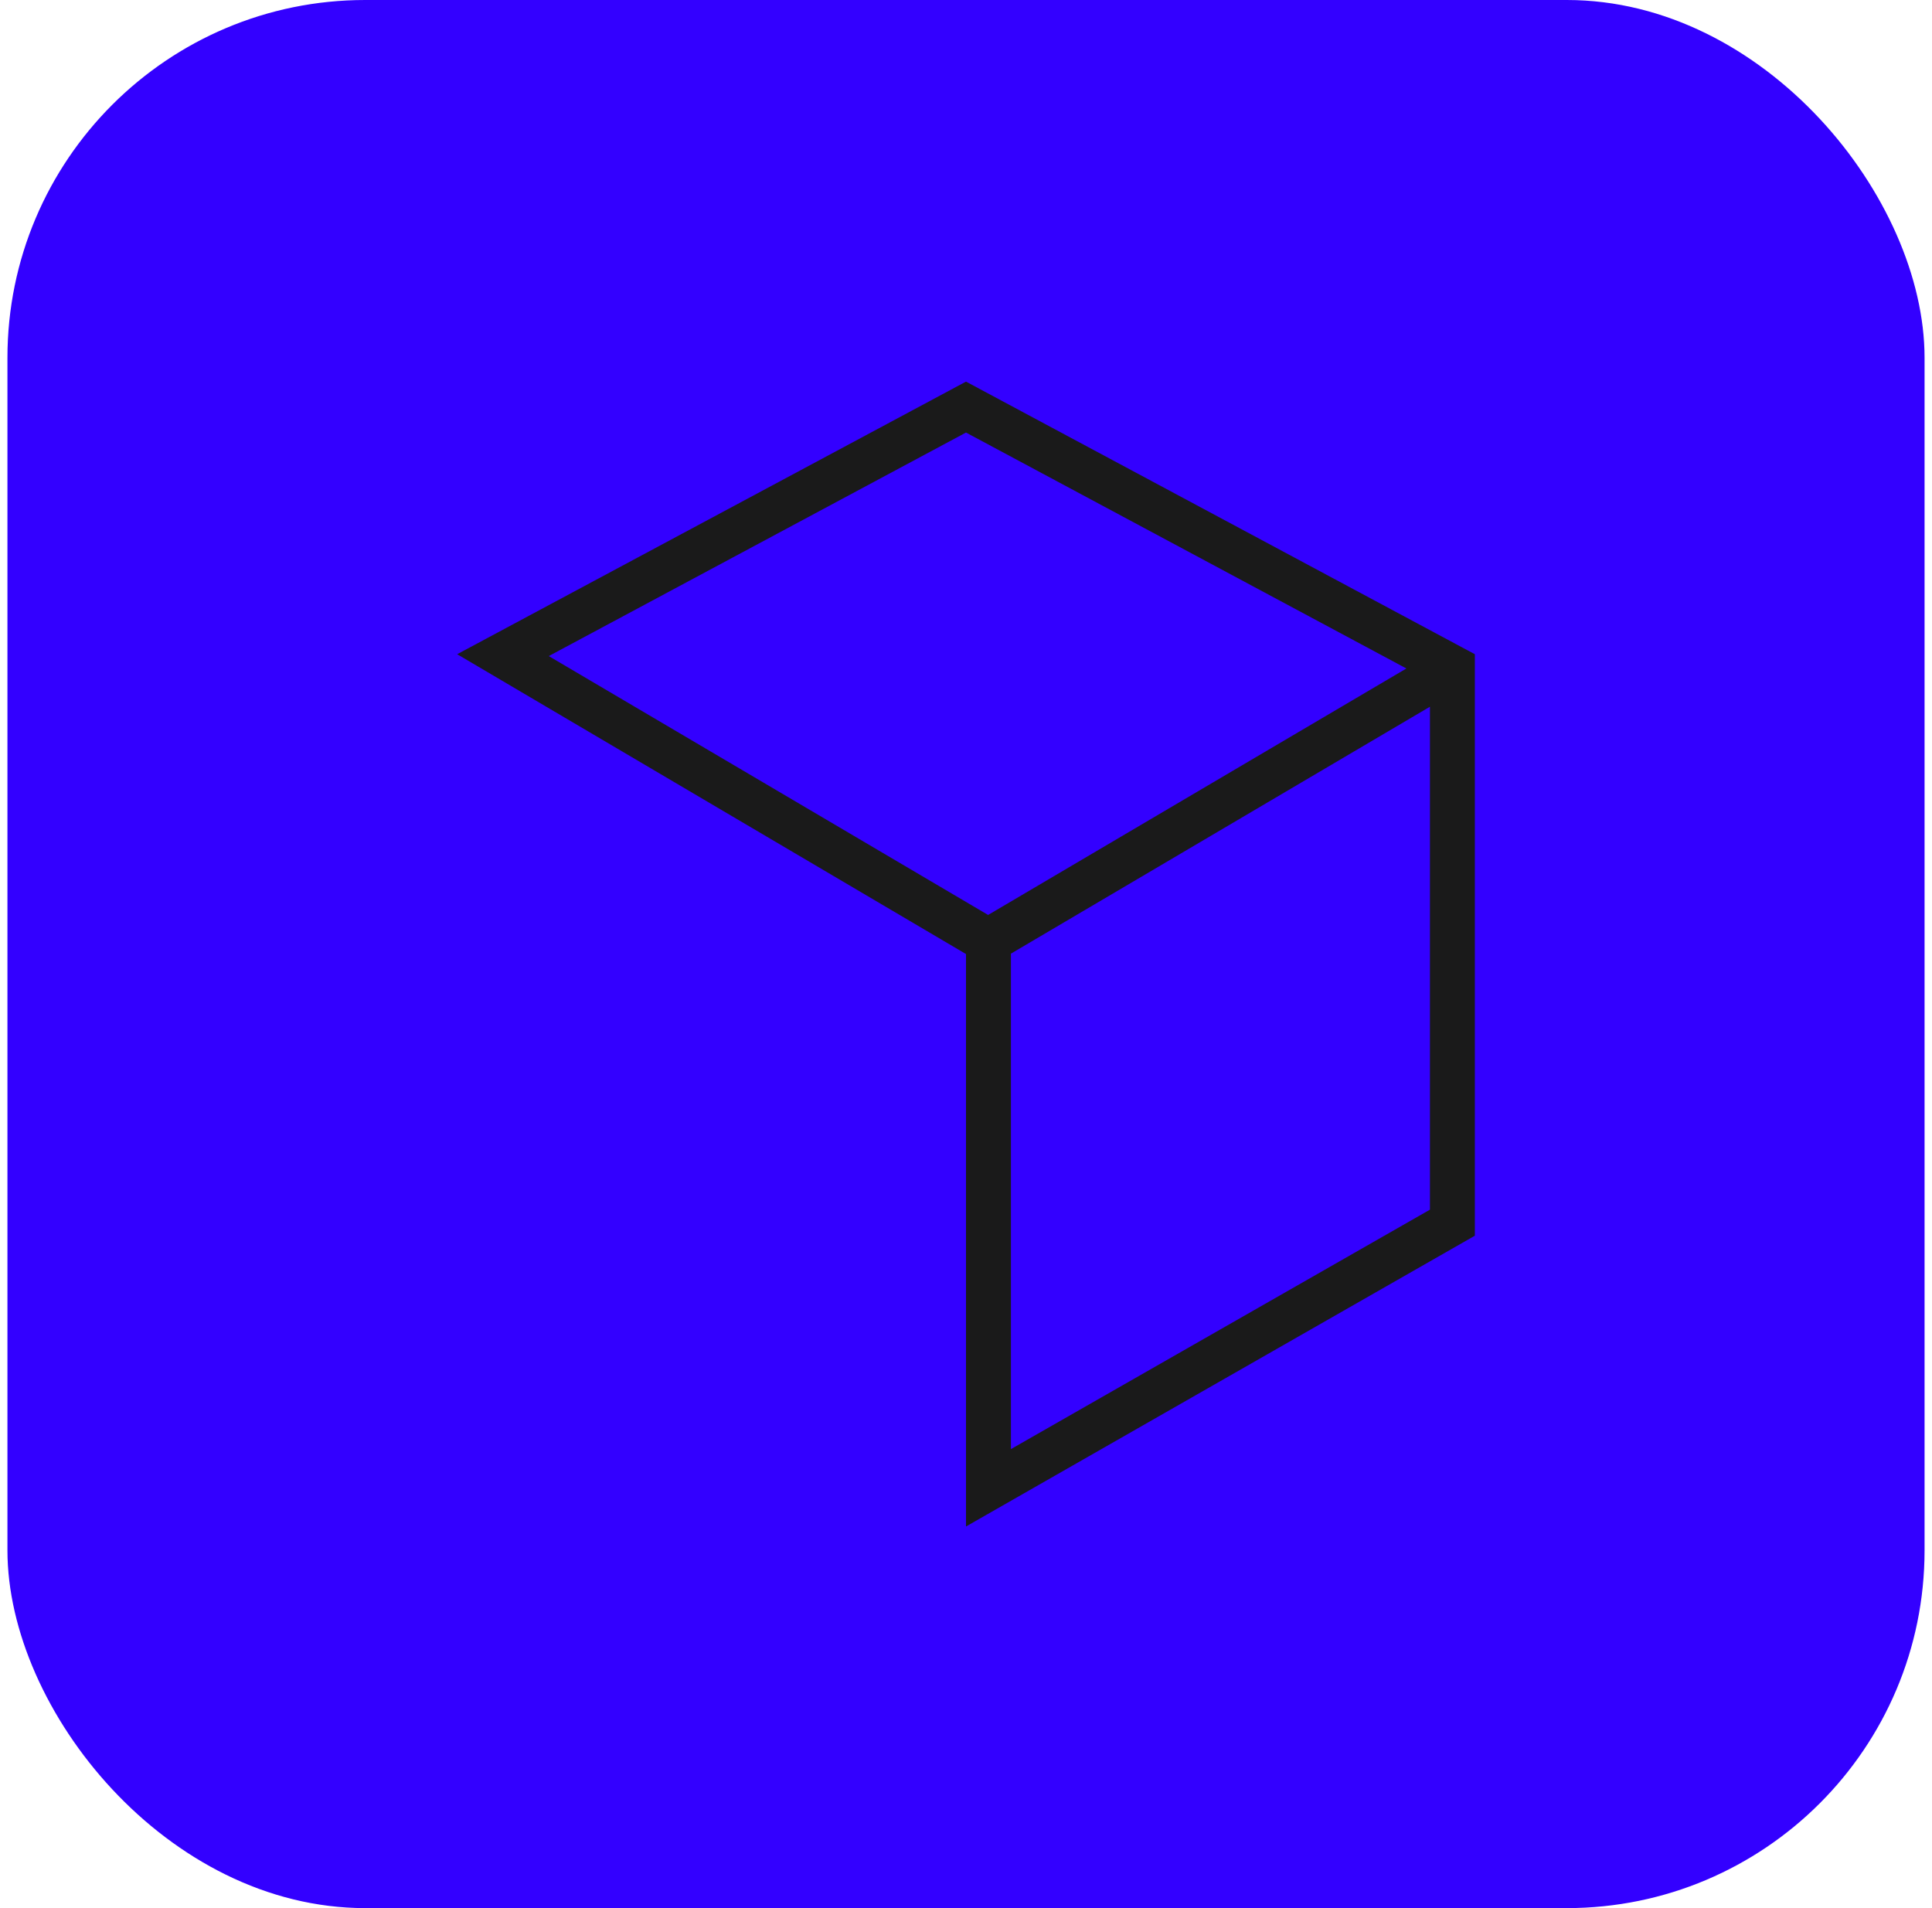 <svg width="81" height="80" viewBox="0 0 81 80" fill="none" xmlns="http://www.w3.org/2000/svg">
<g filter="url(#filter0_i_83_30402)">
<rect x="0.312" width="80.376" height="80" rx="15" fill="#3300FF"/>
<path fill-rule="evenodd" clip-rule="evenodd" d="M42.383 39.983V60.756L59.951 50.717V29.63L42.383 39.983ZM61.834 51.809L40.5 64V40L19.167 27.429L40.5 16L61.834 27.429V51.809ZM58.964 28.027L40.5 18.135L23.007 27.507L41.427 38.361L58.964 28.027Z" fill="#1A1A1A"/>
</g>
<defs>
<filter id="filter0_i_83_30402" x="0.312" y="0" width="80.376" height="80" filterUnits="userSpaceOnUse" color-interpolation-filters="sRGB">
<feFlood flood-opacity="0" result="BackgroundImageFix"/>
<feBlend mode="normal" in="SourceGraphic" in2="BackgroundImageFix" result="shape"/>
<feColorMatrix in="SourceAlpha" type="matrix" values="0 0 0 0 0 0 0 0 0 0 0 0 0 0 0 0 0 0 127 0" result="hardAlpha"/>
<feMorphology radius="6" operator="erode" in="SourceAlpha" result="effect1_innerShadow_83_30402"/>
<feOffset/>
<feGaussianBlur stdDeviation="7"/>
<feComposite in2="hardAlpha" operator="arithmetic" k2="-1" k3="1"/>
<feColorMatrix type="matrix" values="0 0 0 0 1 0 0 0 0 1 0 0 0 0 1 0 0 0 0.5 0"/>
<feBlend mode="normal" in2="shape" result="effect1_innerShadow_83_30402"/>
</filter>
</defs>
</svg>
